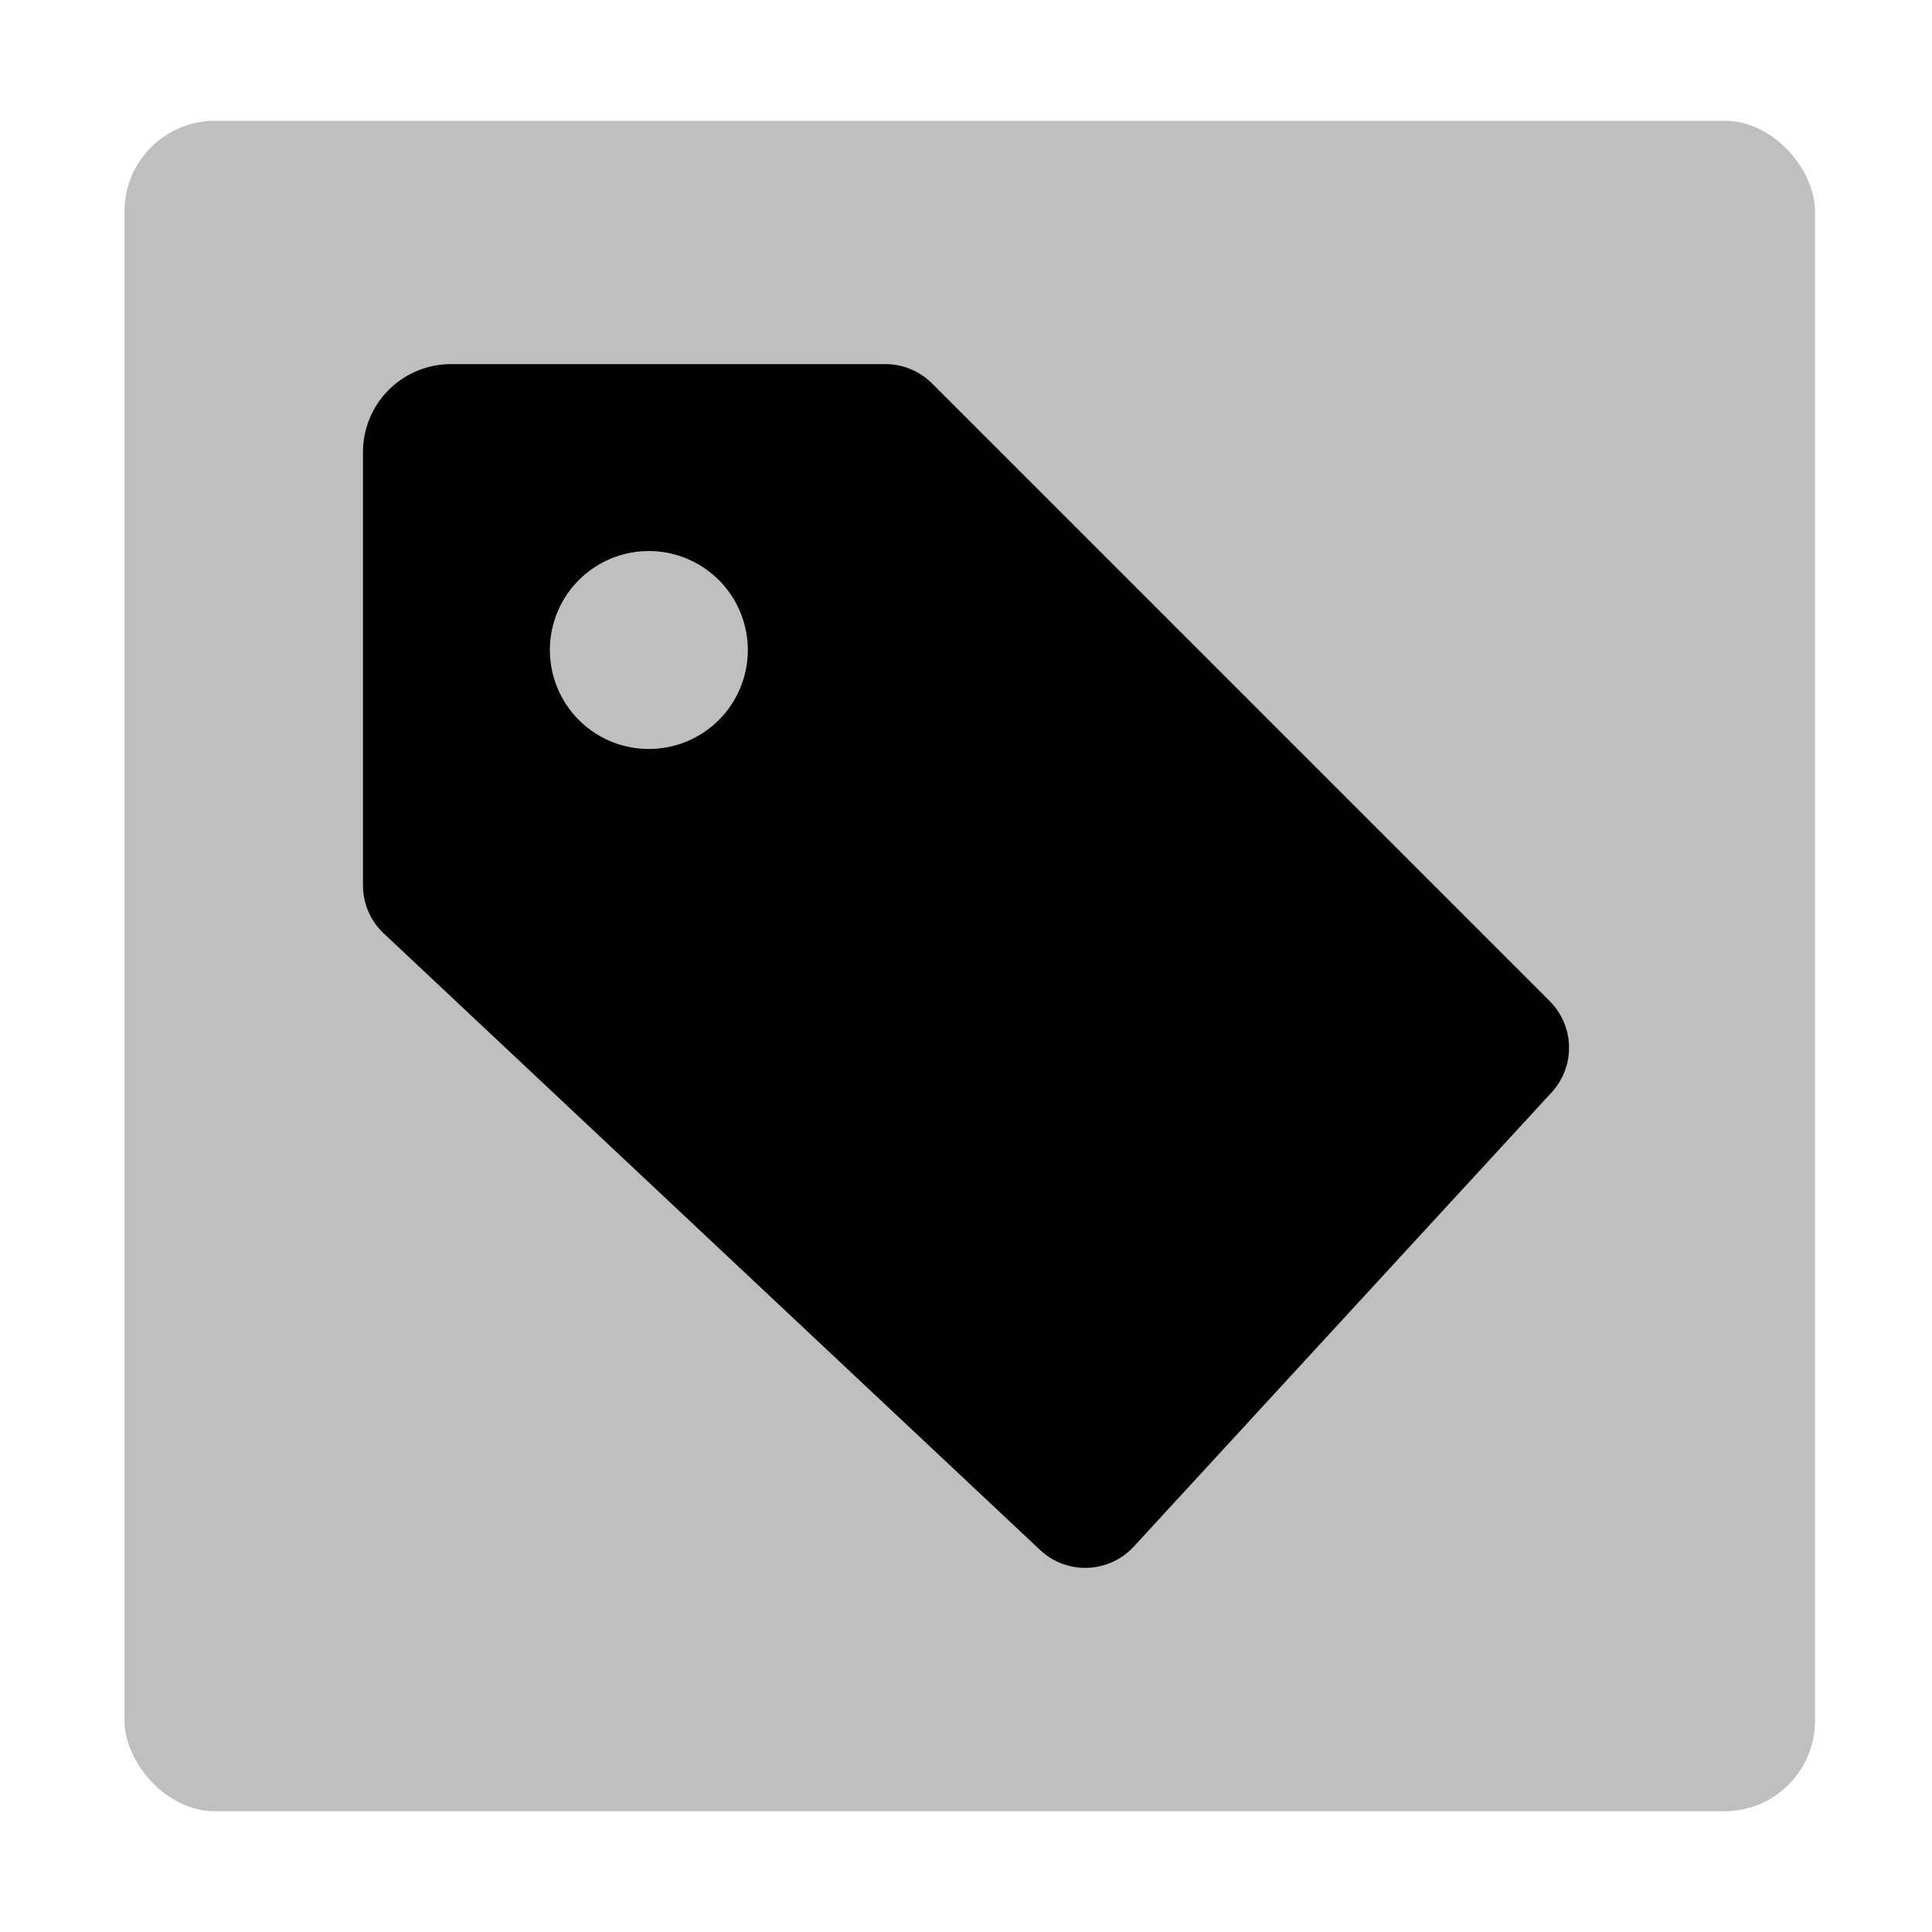 <svg xmlns="http://www.w3.org/2000/svg" id="export" viewBox="0 0 512 512">
  <defs>
    <style>
      .cls-2{fill:currentColor}
    </style>
  </defs>
  <rect width="448" height="448" x="33" y="32" class="cls-2" opacity=".25" rx="24"/>
  <path d="M247.006,101.621A17.484,17.484,0,0,0,234.644,96.5H119.502a23.311,23.311,0,0,0-23.311,23.311V234.63a17.483,17.483,0,0,0,5.513,12.743L275.632,410.759a17.483,17.483,0,0,0,24.837-.905L411.192,289.502a17.483,17.483,0,0,0-.504-24.2Zm-75.054,96.865a26.225,26.225,0,1,1,26.225-26.225A26.225,26.225,0,0,1,171.952,198.486Z" class="cls-2"/>
</svg>
